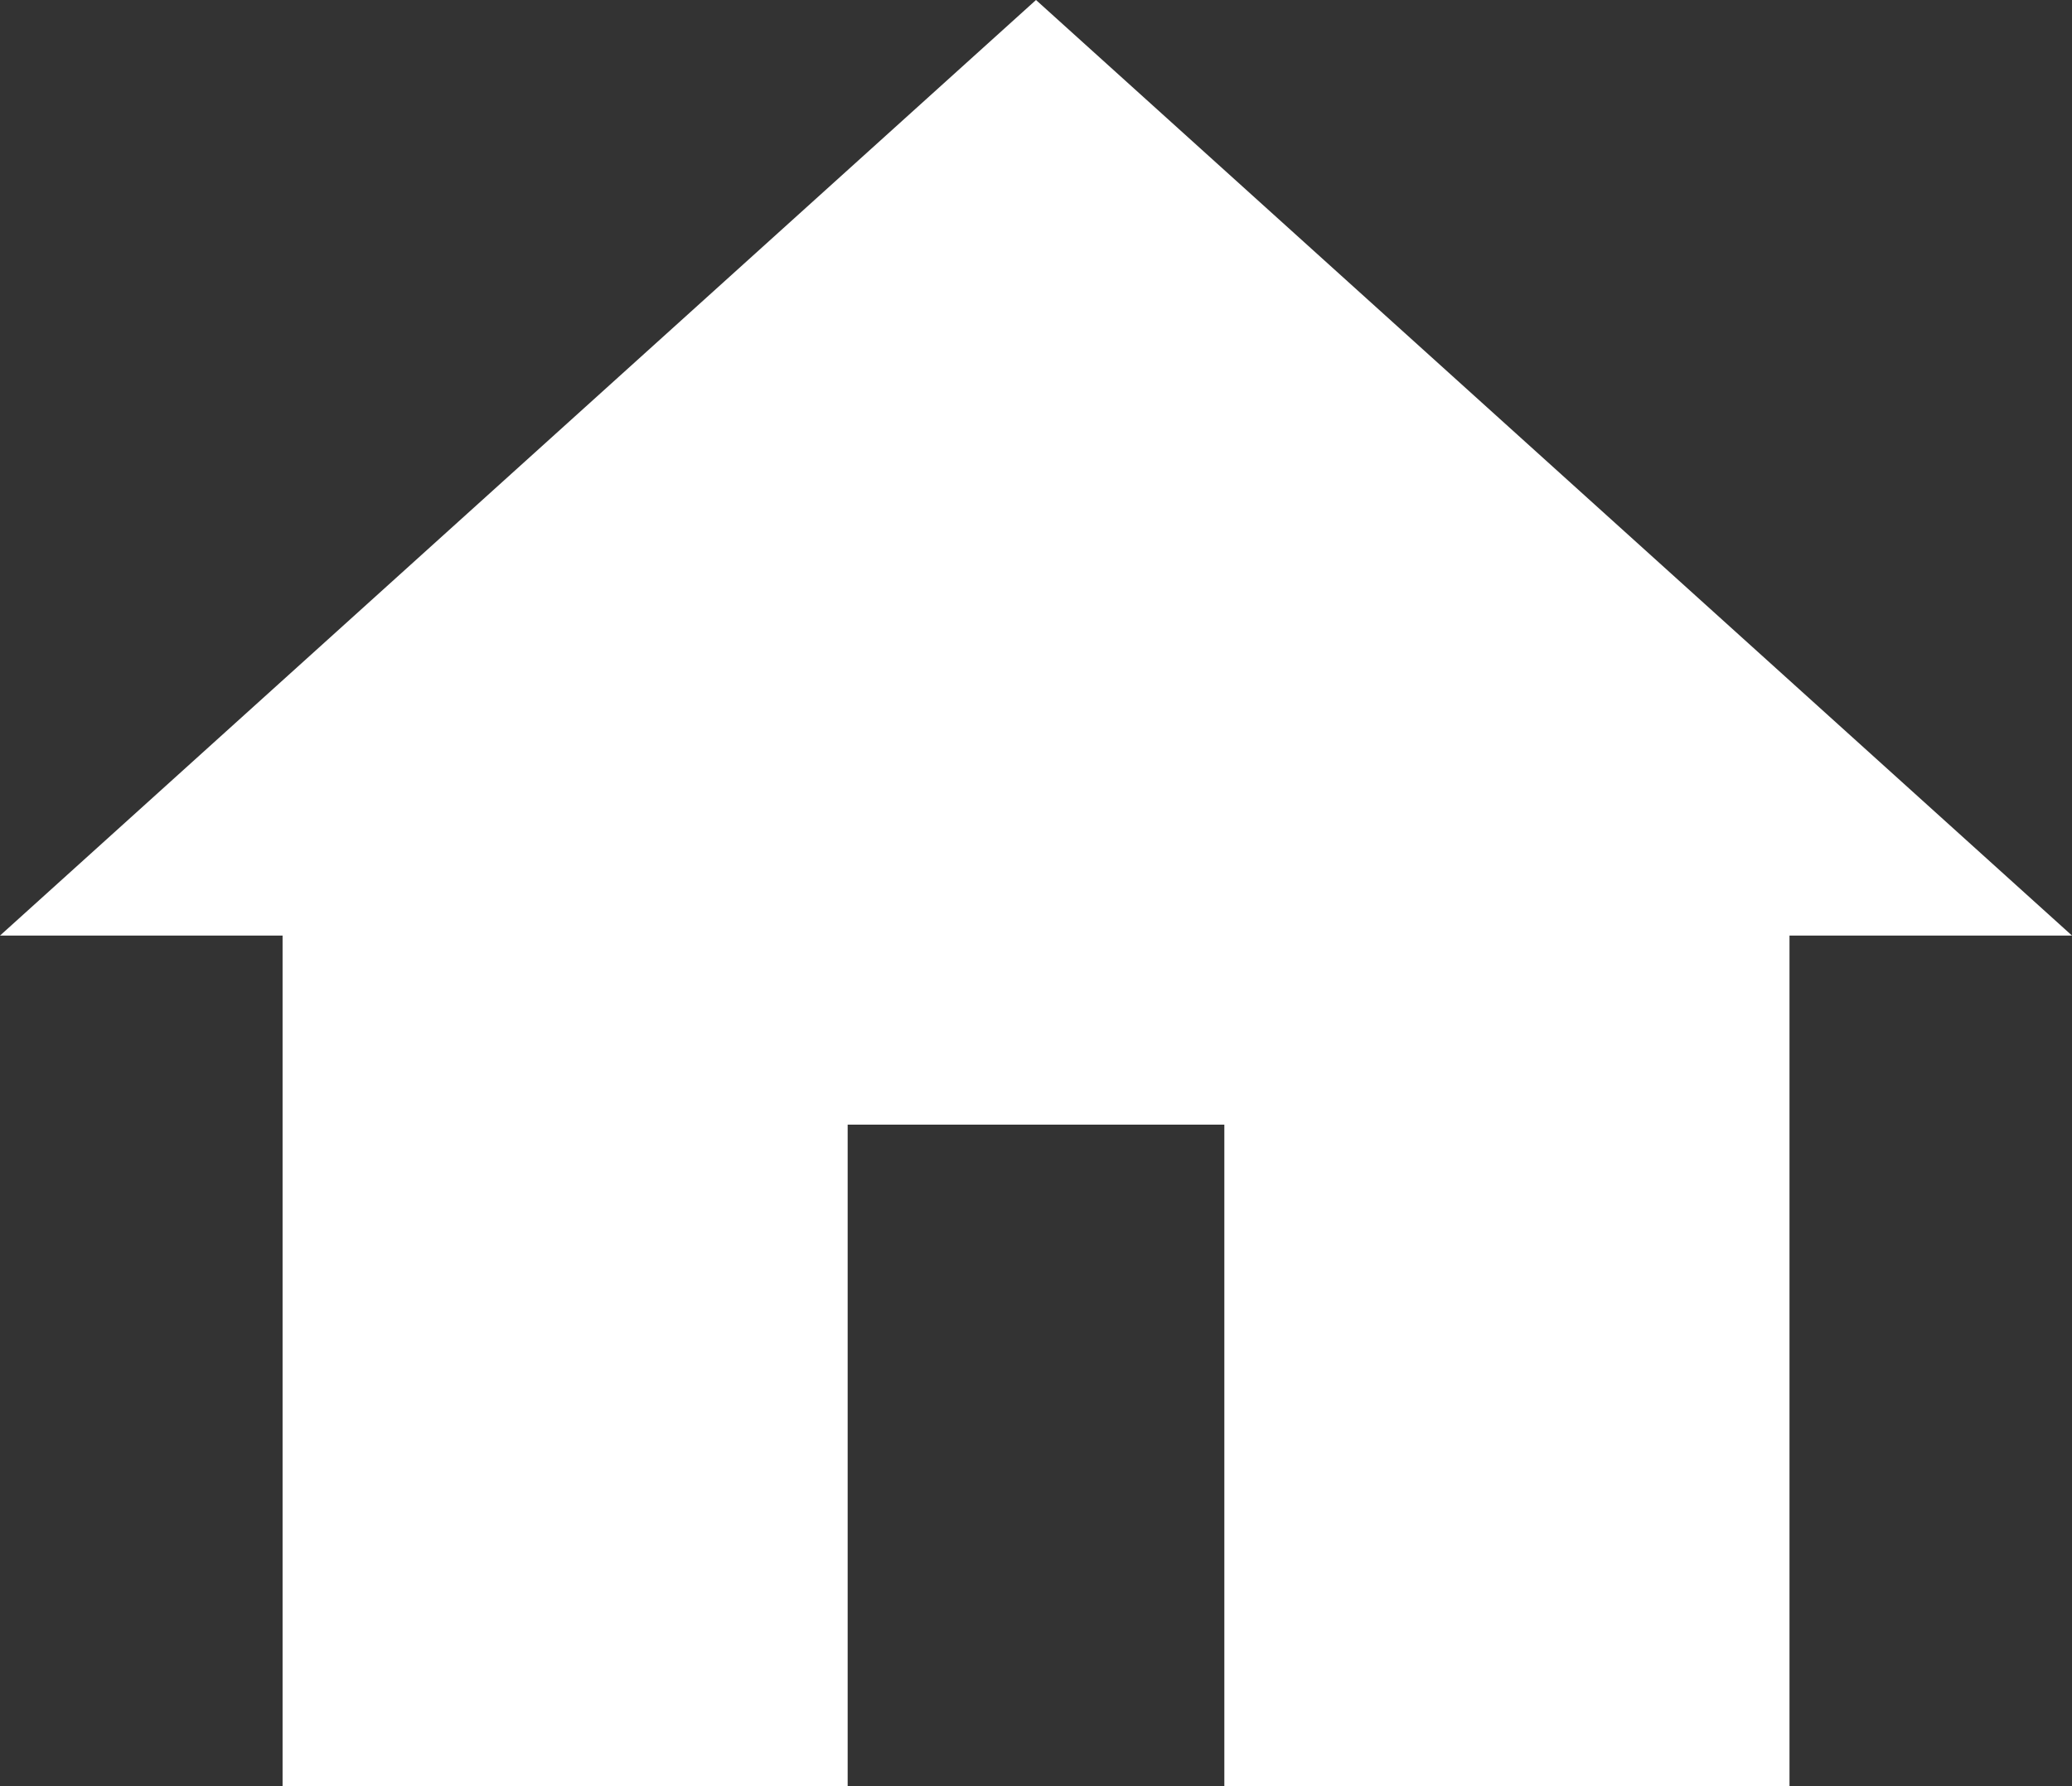 <svg width="29" height="25" viewBox="0 0 29 25" fill="none" xmlns="http://www.w3.org/2000/svg">
<rect x="0" y="0" width="29" height="25" fill="#333333" stroke="none"/>
<path d="M14.5 0L0 13.095H3.955V25H11.864V15.741H17.136V25H25.046V13.095H29L14.5 0Z" fill="white"/>
</svg>
